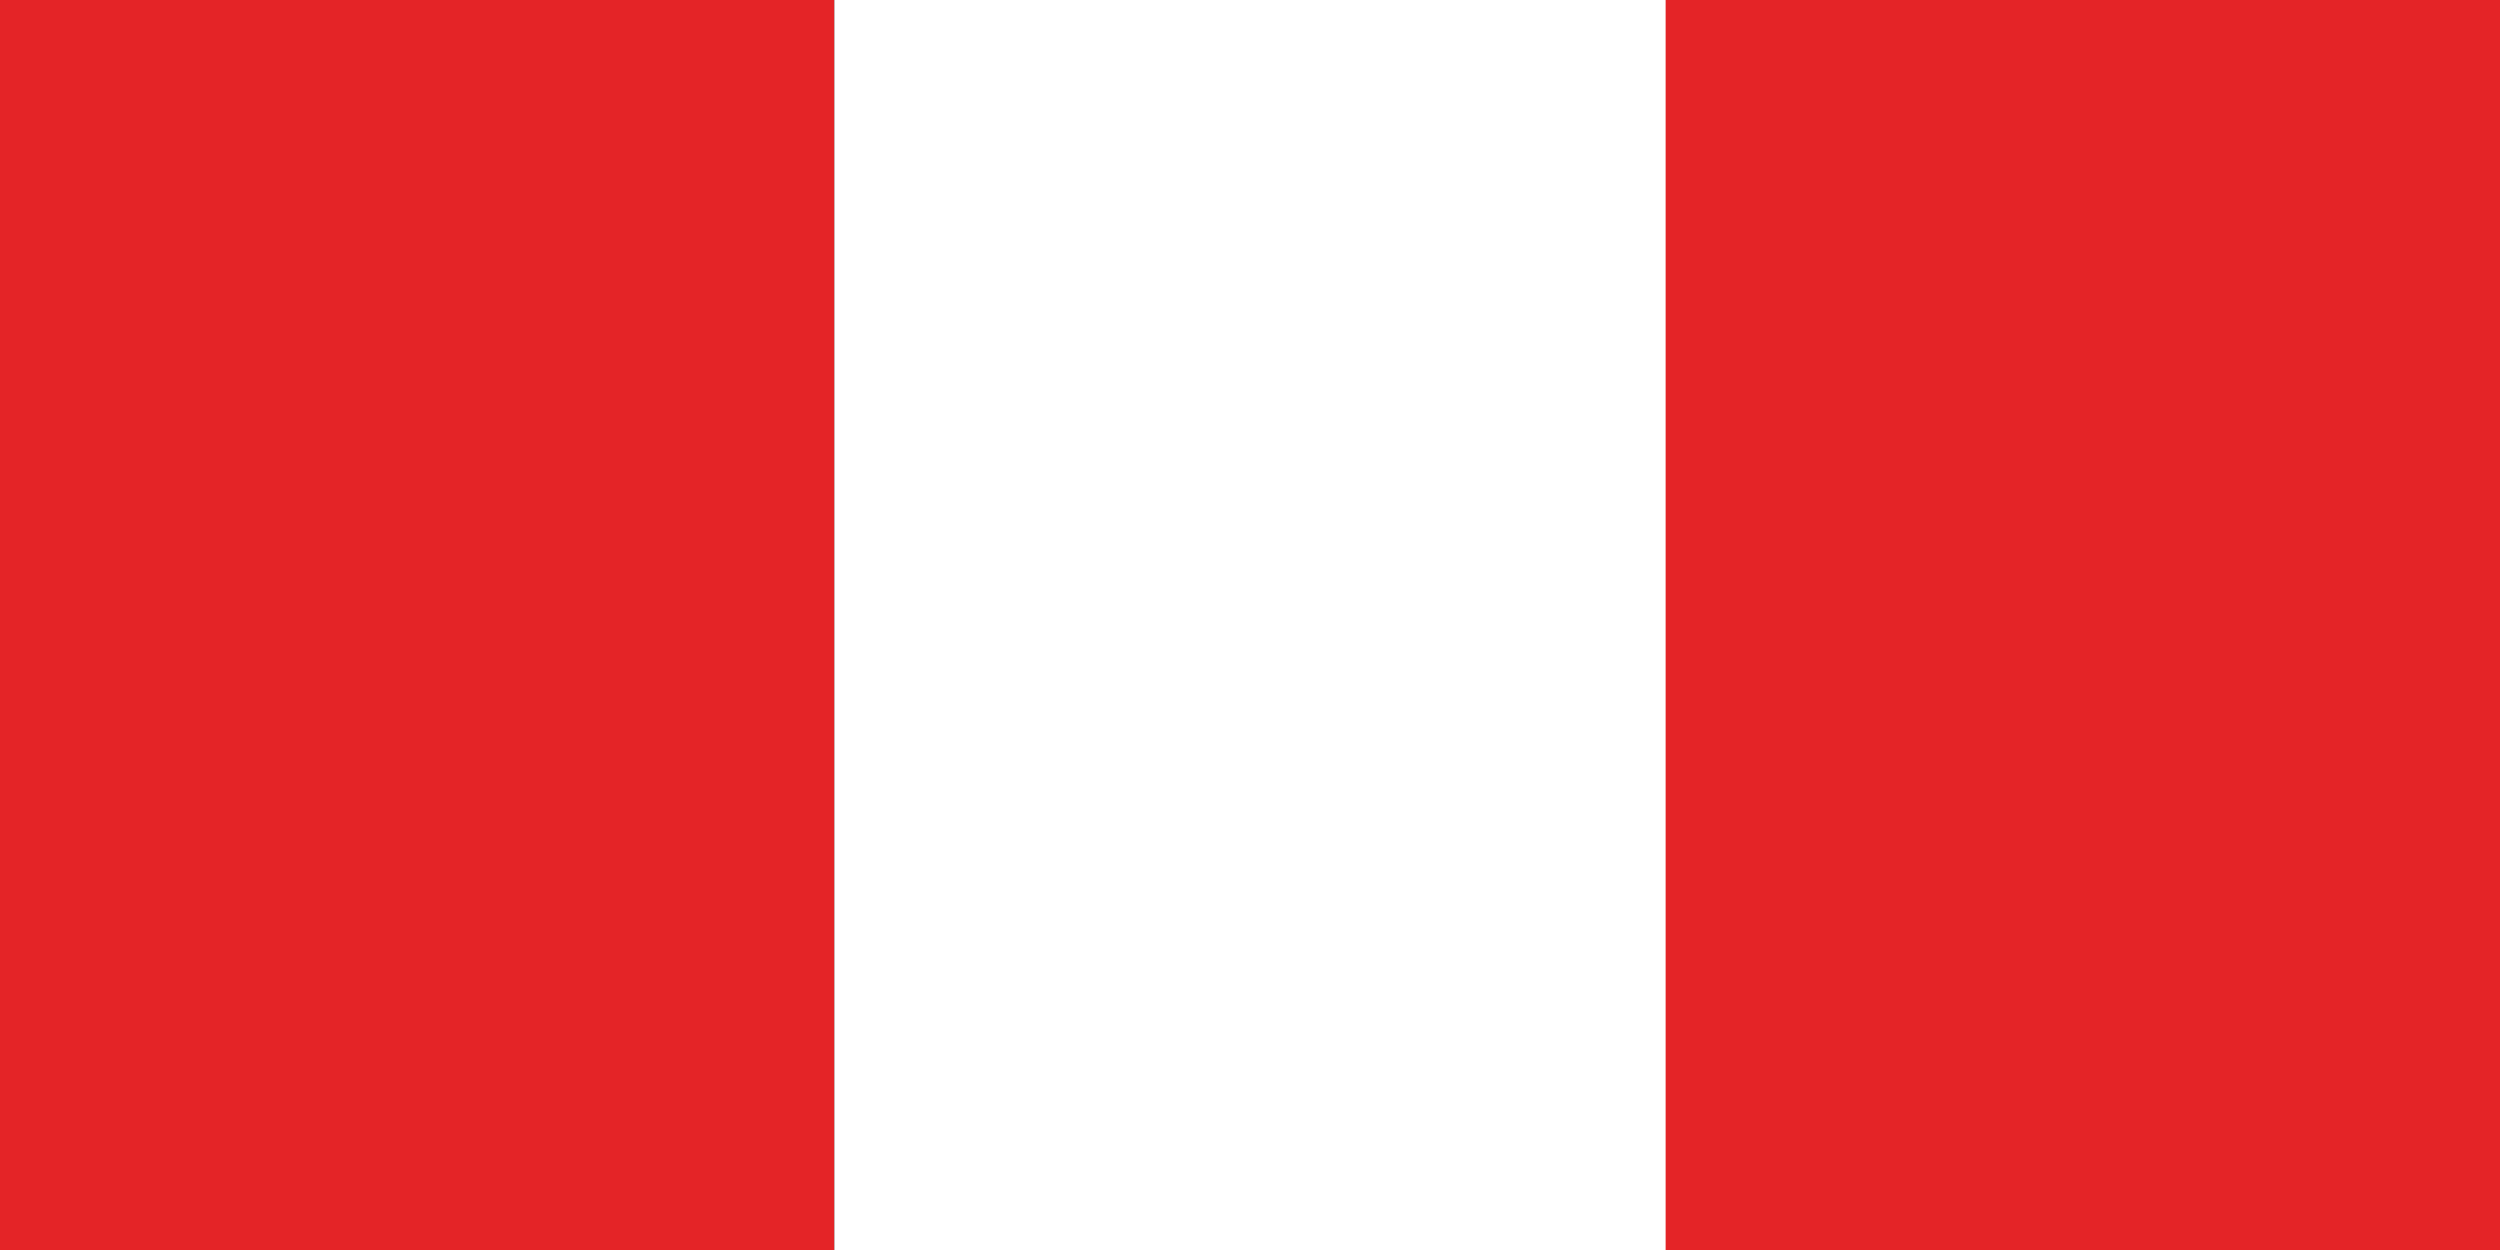 <svg id="Layer_1" data-name="Layer 1" xmlns="http://www.w3.org/2000/svg" width="48" height="24" viewBox="0 0 48 24"><rect x="0" y="0" width="48" height="24" fill="#333333" stroke="none"/><defs><style>.cls-1{fill:#e42427;}.cls-2{fill:#FFFFFF;}</style></defs><title>Team Stripes [FOR ASSETS]</title><rect class="cls-1" width="16.02" height="24"/><rect class="cls-2" x="16.02" width="16.02" height="24"/><rect class="cls-1" x="31.98" width="16.02" height="24"/></svg>
